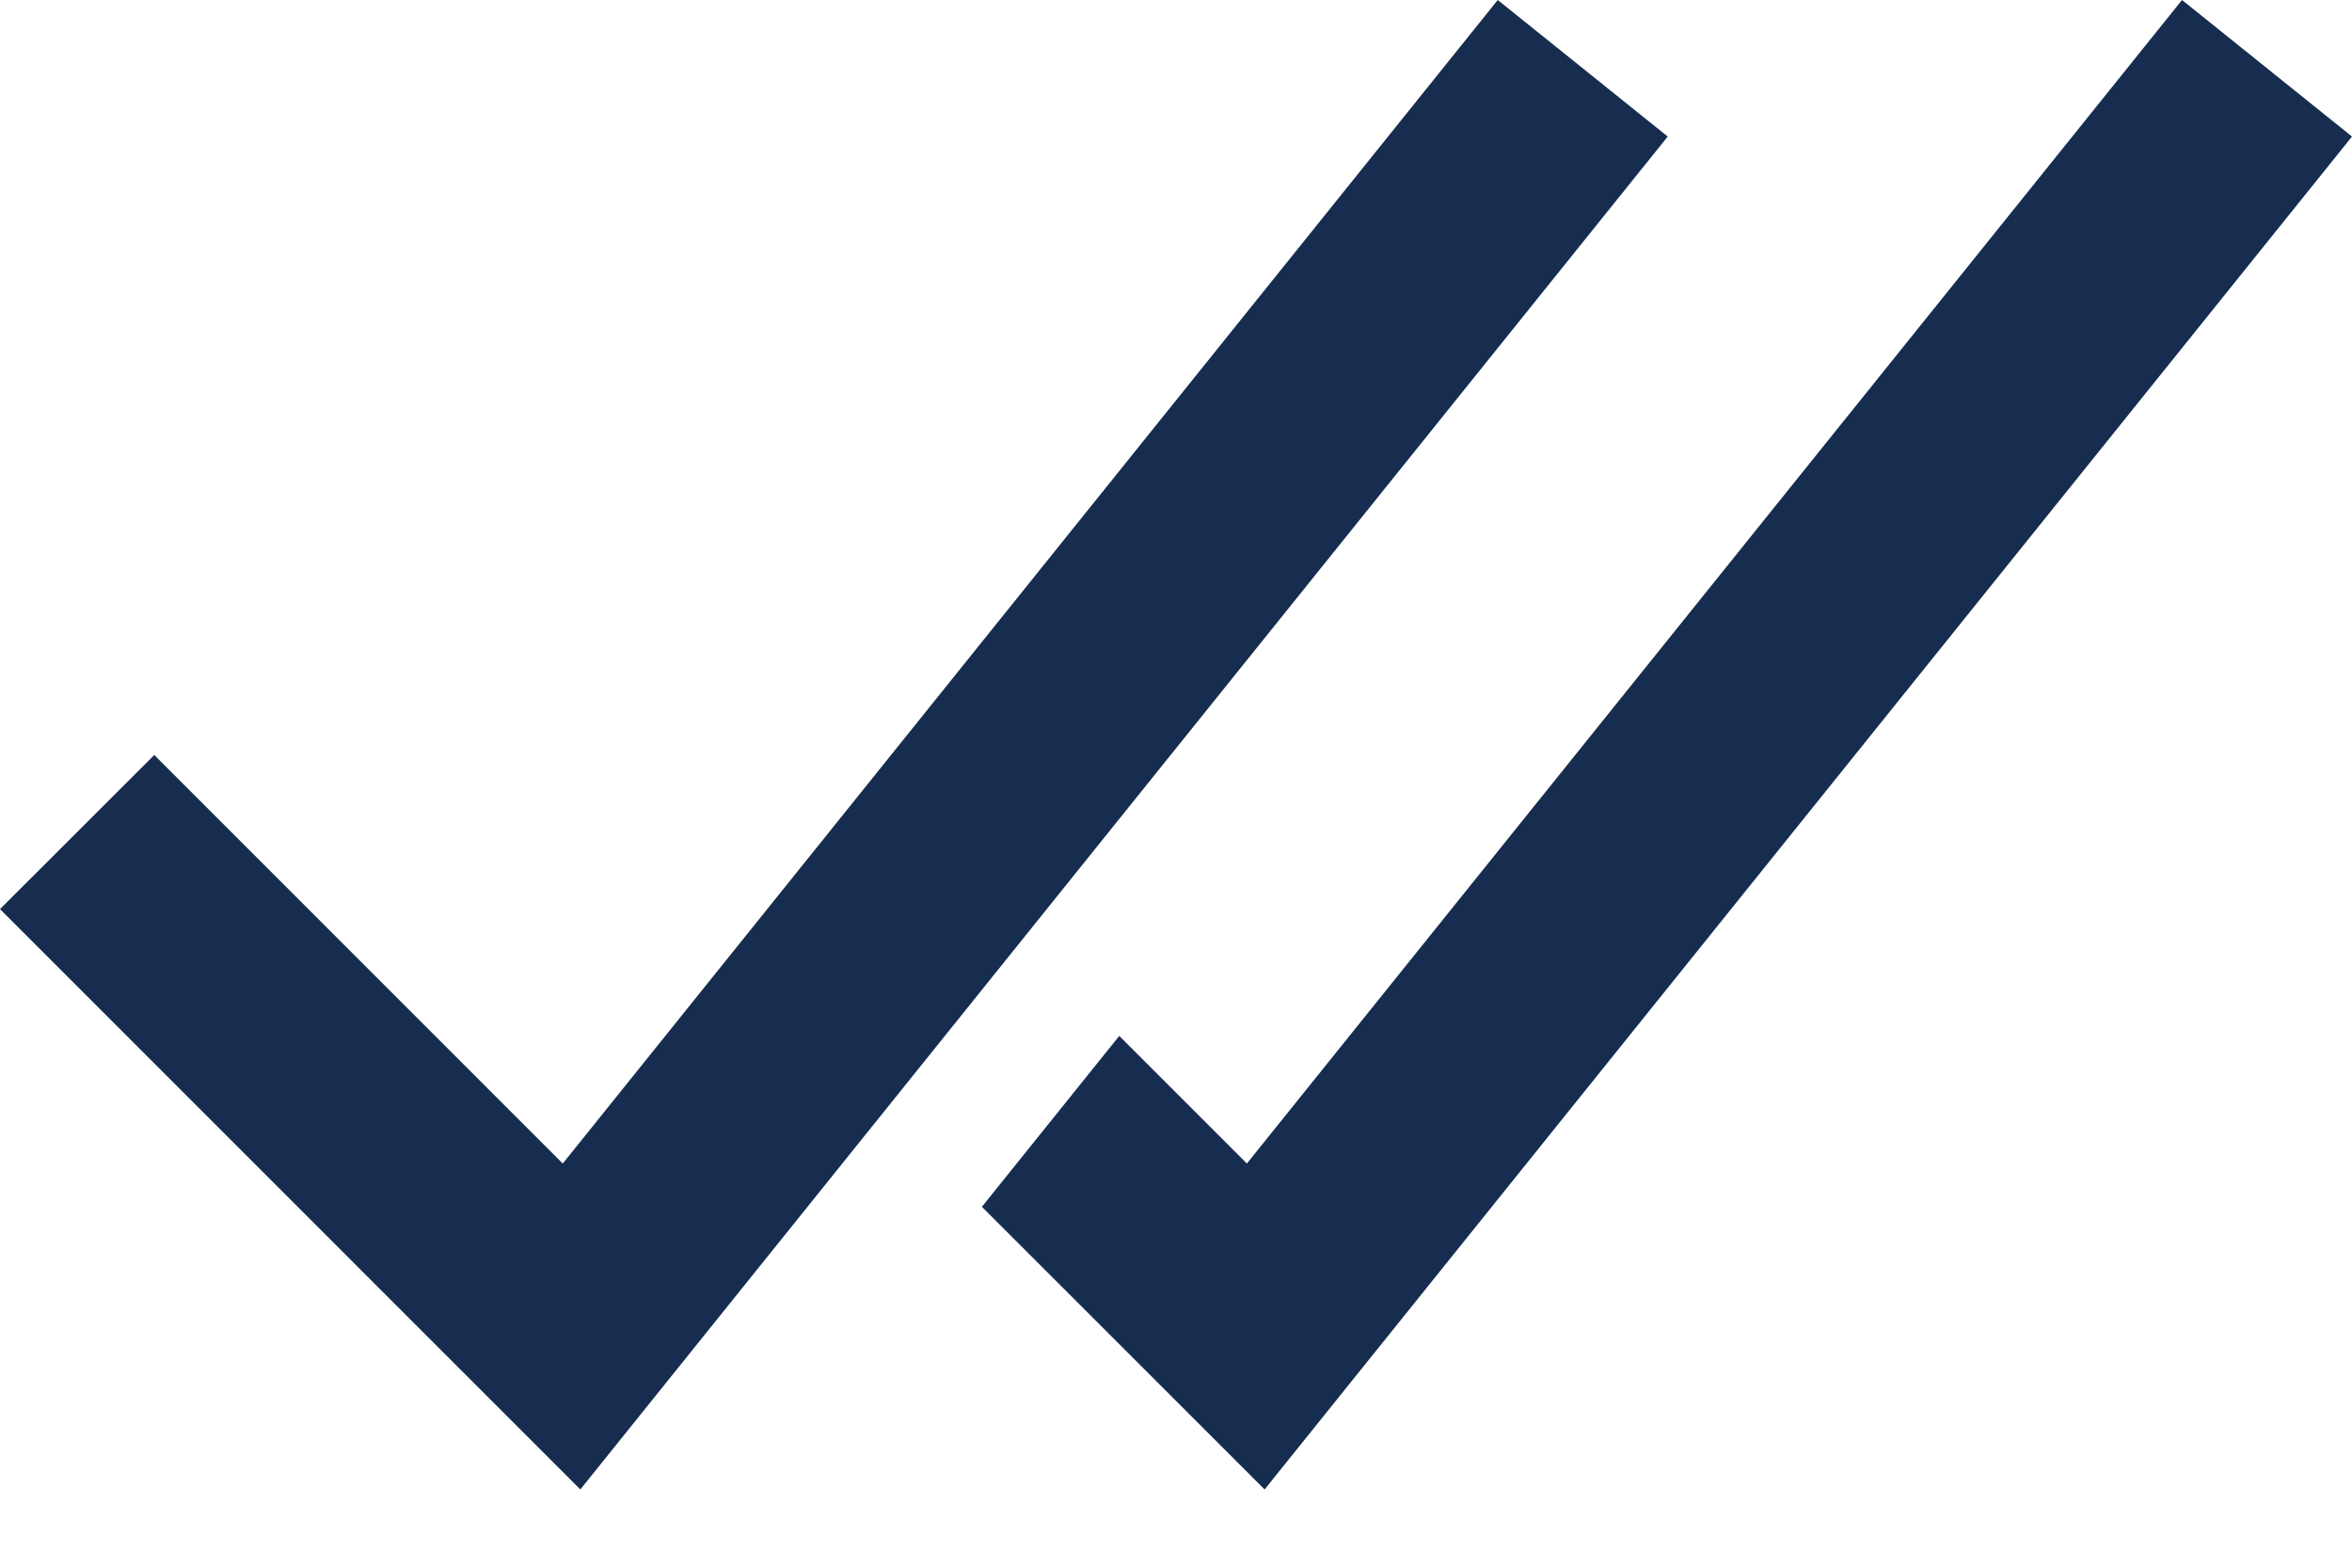<svg width="15" height="10" viewBox="0 0 15 10" fill="none" xmlns="http://www.w3.org/2000/svg">
<path d="M3.701 9.501L0 5.799L0.984 4.816L3.589 7.422L9.552 0L10.636 0.871L3.701 9.501Z" fill="#162D4F"/>
<path d="M8.065 9.501L6.262 7.698L7.138 6.608L7.952 7.422L13.916 0L15 0.871L8.065 9.501Z" fill="#162D4F"/>
</svg>
